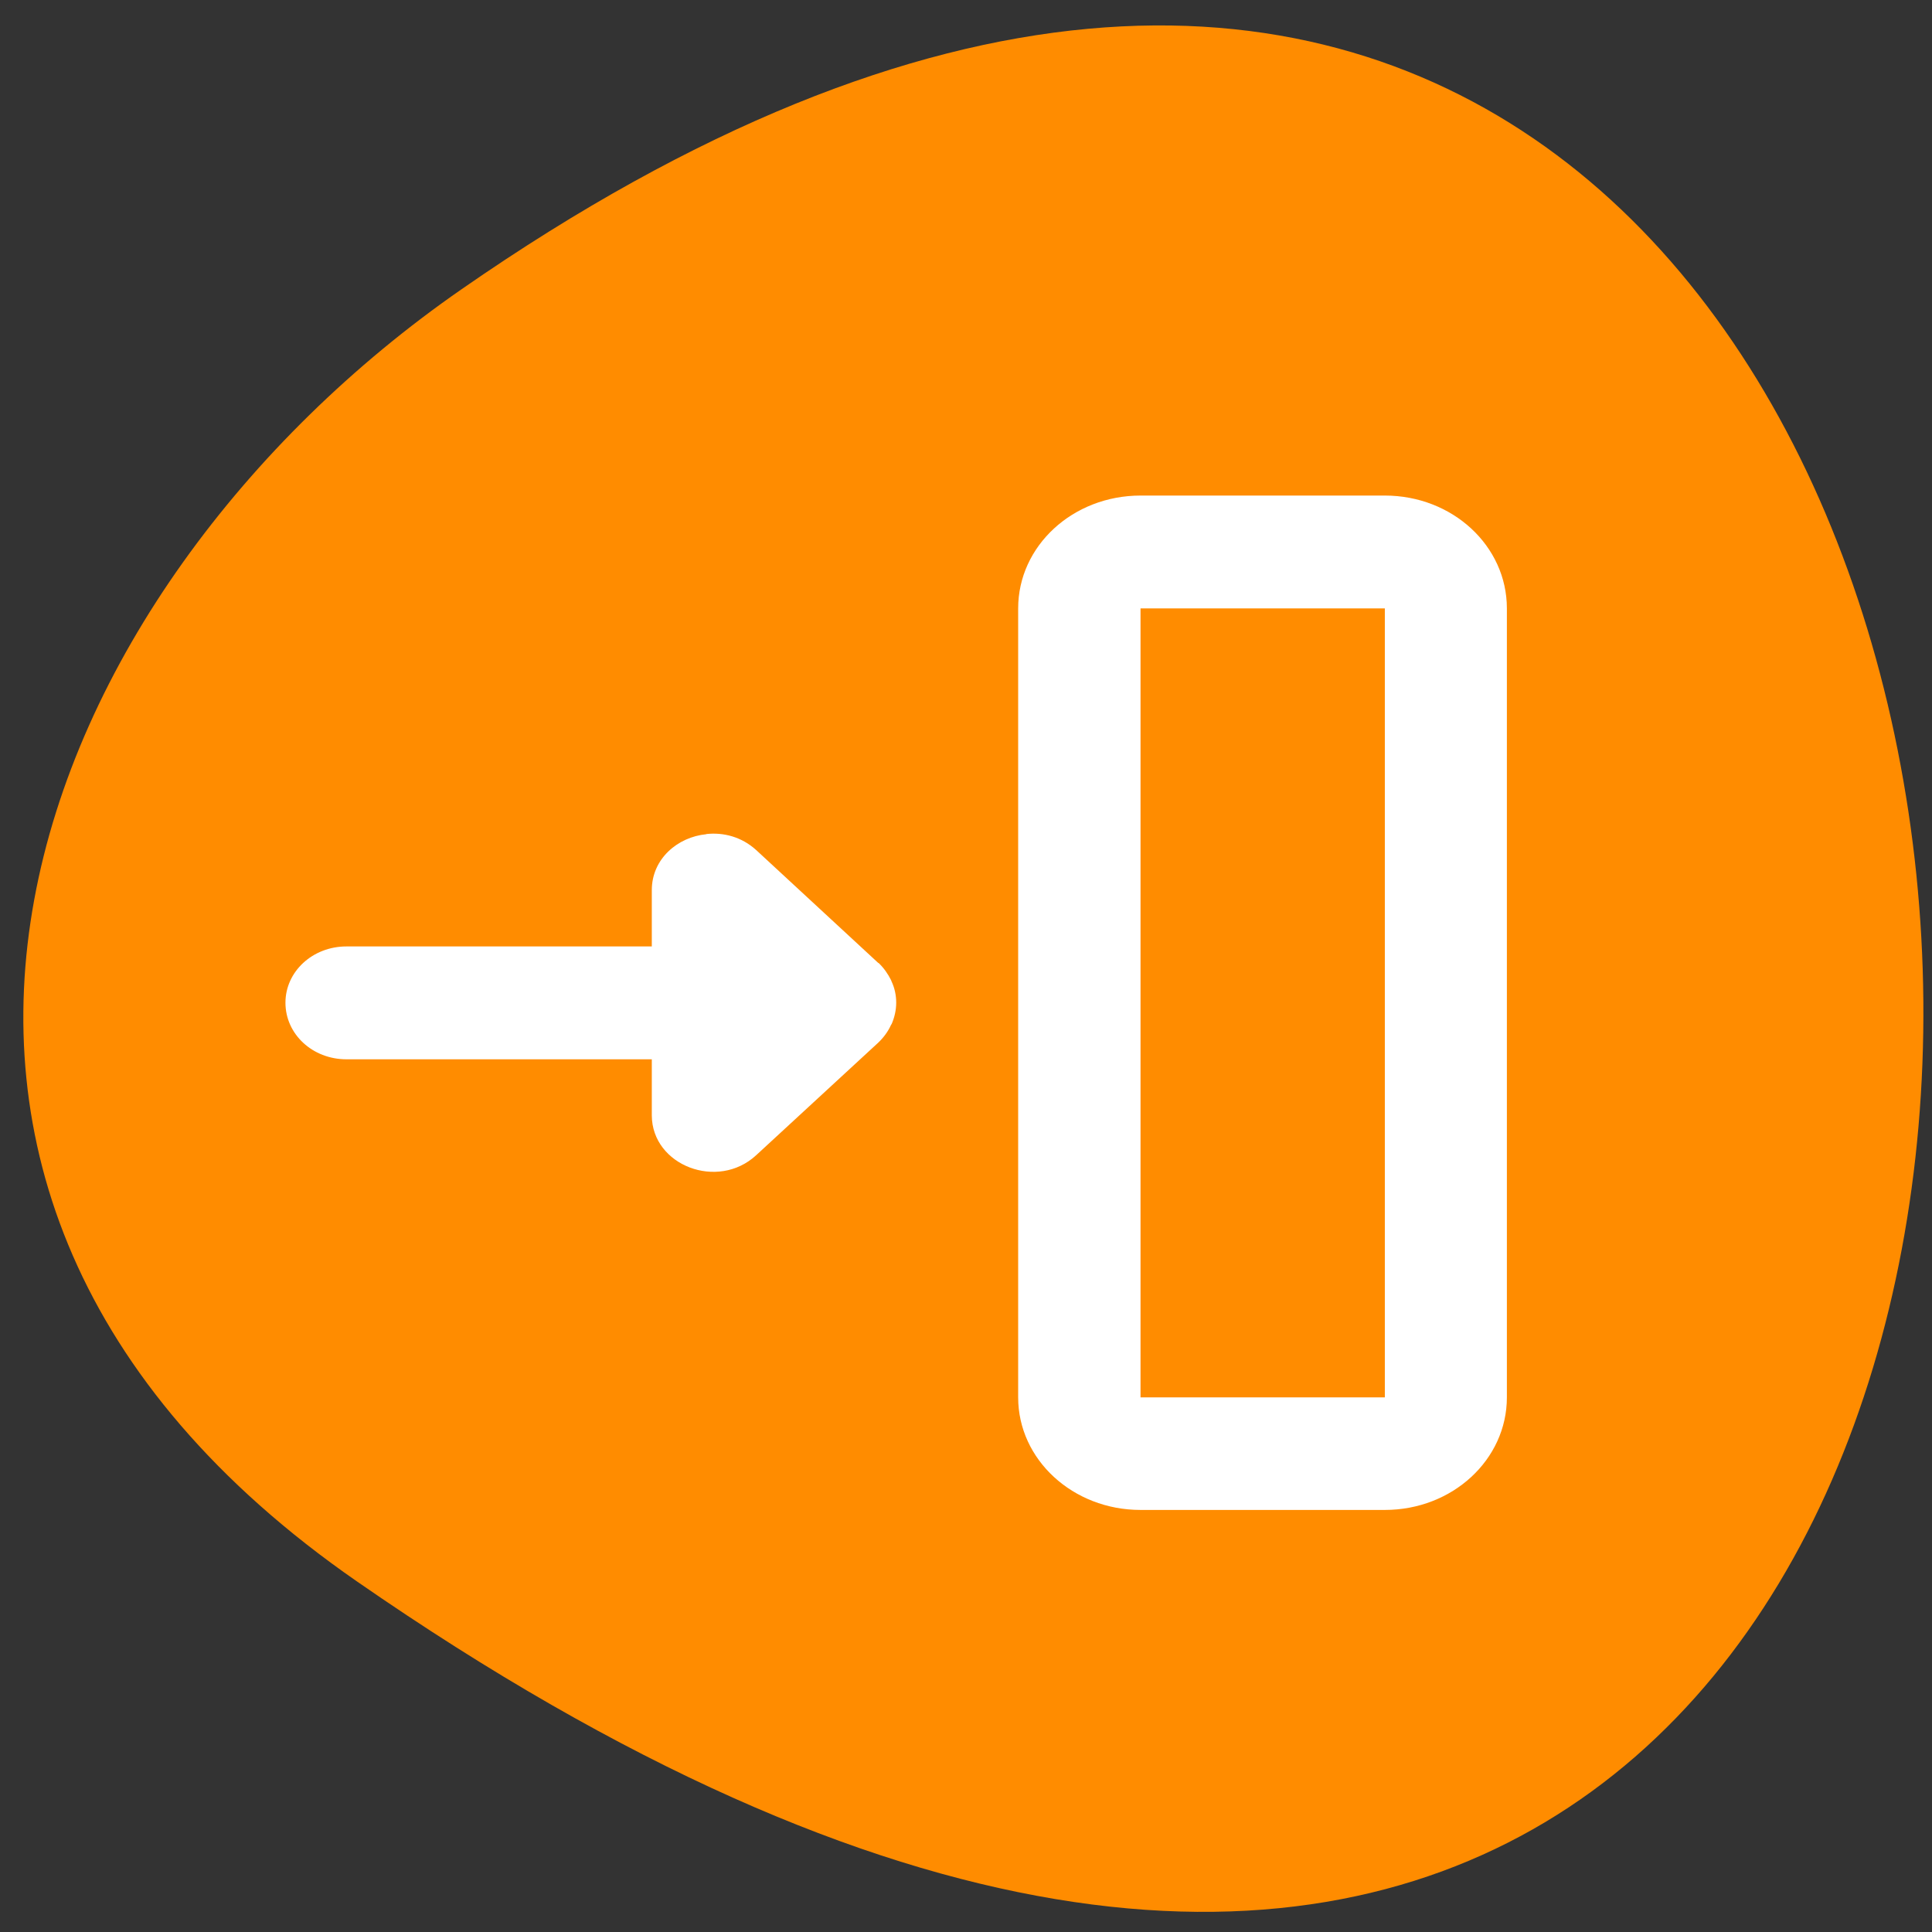 <svg xmlns="http://www.w3.org/2000/svg" viewBox="0 0 24 24"><rect x="0" y="0" width="24" height="24" fill="#333333" stroke="none"/><path d="m 4.434 19.645 c 26.668 18.477 24.789 -32.367 1.297 -16.05 c -5.359 3.719 -8.359 11.156 -1.297 16.05" fill="#ff8c00"/><path d="m 14.168 6.156 c -0.84 0 -1.52 0.625 -1.52 1.402 v 9.801 c 0 0.773 0.68 1.398 1.52 1.398 h 3.035 c 0.84 0 1.516 -0.625 1.516 -1.398 v -9.801 c 0 -0.777 -0.676 -1.402 -1.516 -1.402 m -3.035 1.402 h 3.035 v 9.801 h -3.035 m -5.395 -6.996 c -0.355 0.035 -0.676 0.305 -0.676 0.695 v 0.699 h -3.793 c -0.422 0 -0.758 0.313 -0.758 0.699 c 0 0.391 0.336 0.703 0.758 0.703 h 3.793 v 0.699 c 0.004 0.621 0.82 0.934 1.297 0.492 l 1.516 -1.398 c 0.066 -0.063 0.121 -0.137 0.156 -0.215 c 0.004 -0.008 0.008 -0.012 0.012 -0.02 c 0.035 -0.082 0.055 -0.172 0.055 -0.262 c 0 -0.094 -0.02 -0.184 -0.059 -0.266 c 0 0 -0.004 -0.012 -0.004 -0.012 c -0.039 -0.078 -0.09 -0.152 -0.156 -0.215 h -0.004 l -1.516 -1.402 c -0.18 -0.164 -0.406 -0.223 -0.621 -0.199" fill="#fff"/></svg>